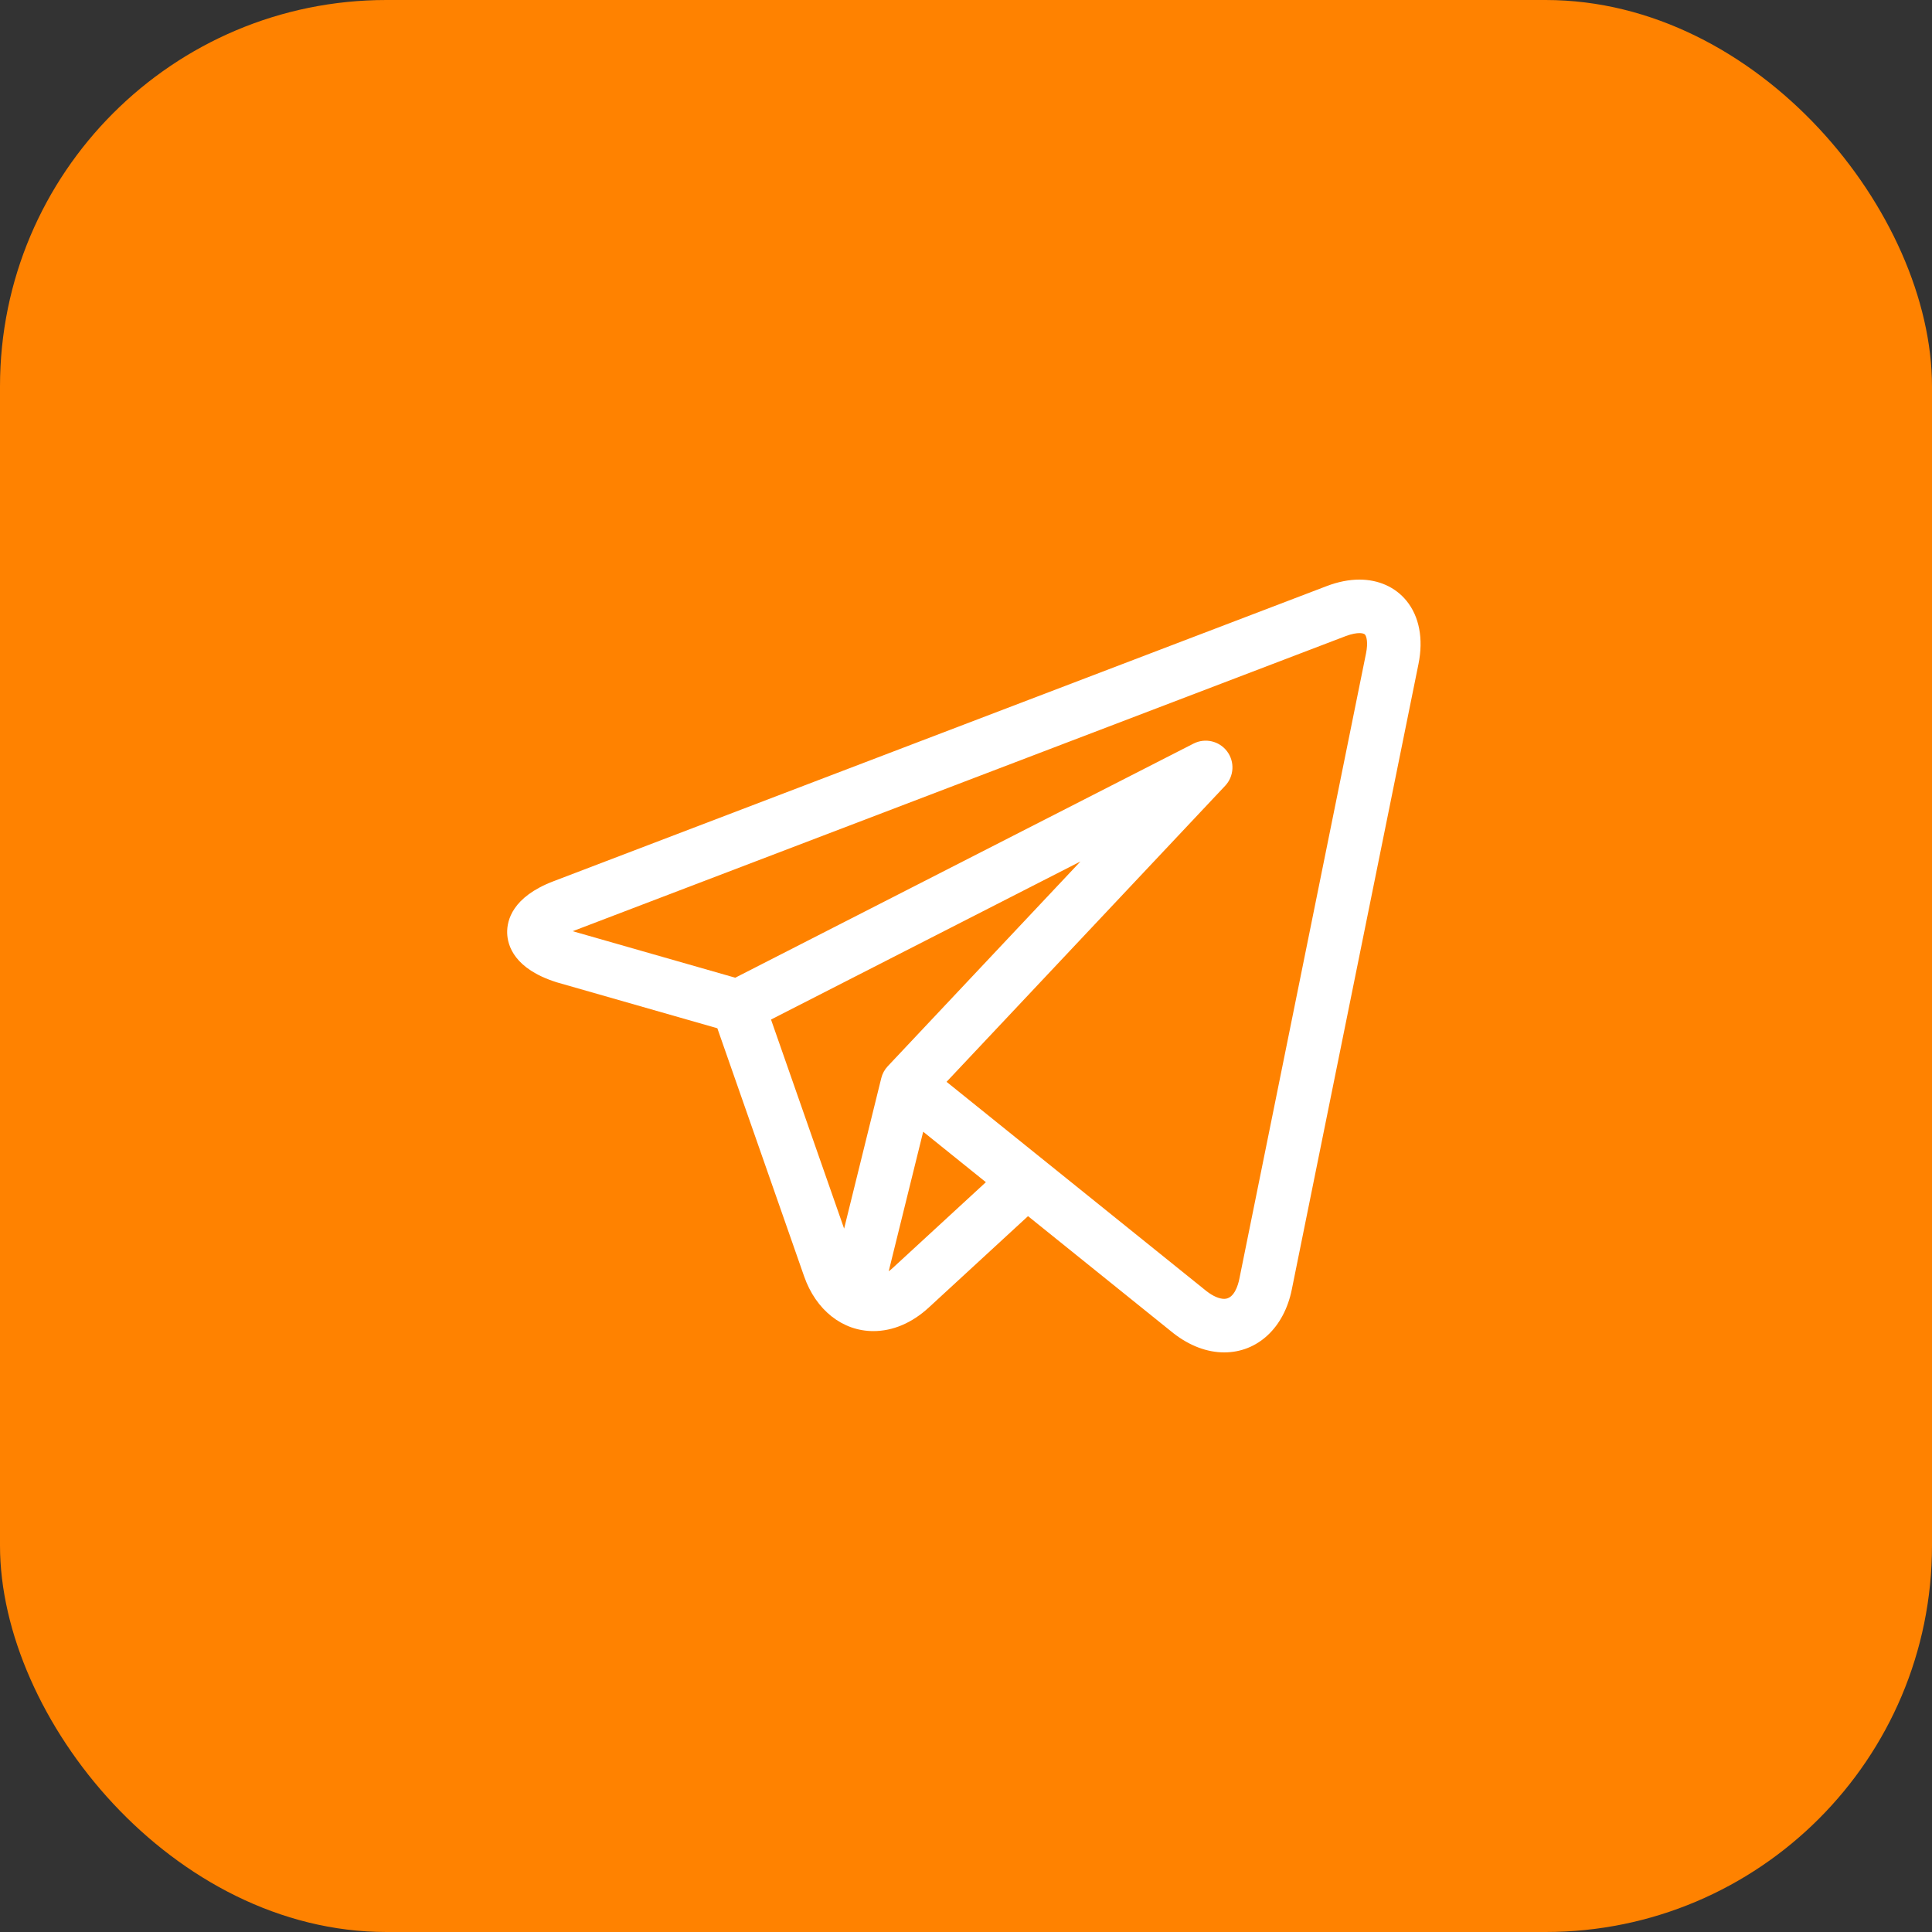 <svg width="80" height="80" viewBox="0 0 80 80" fill="none" xmlns="http://www.w3.org/2000/svg">
<rect x="0" y="0" width="80" height="80" fill="#333333" stroke="none"/>
<rect width="80" height="80" rx="16" fill="#FF8200"/>
<path d="M58.239 24.876C57.777 24.311 57.085 24 56.29 24C55.858 24 55.4 24.091 54.93 24.271L22.914 36.492C21.215 37.141 20.986 38.114 21.001 38.636C21.015 39.158 21.299 40.117 23.032 40.668C23.043 40.672 23.053 40.675 23.063 40.678L29.704 42.578L33.296 52.848C33.785 54.248 34.885 55.118 36.165 55.118C36.972 55.118 37.766 54.78 38.461 54.14L42.568 50.358L48.526 55.155C48.527 55.156 48.528 55.156 48.528 55.157L48.585 55.202C48.59 55.206 48.595 55.211 48.601 55.215C49.263 55.728 49.986 56 50.692 56H50.692C52.072 56 53.17 54.979 53.49 53.399L58.736 27.496C58.947 26.456 58.77 25.526 58.239 24.876V24.876ZM31.926 42.217L44.739 35.672L36.761 44.149C36.63 44.288 36.537 44.457 36.492 44.642L34.953 50.874L31.926 42.217ZM36.959 52.51C36.906 52.559 36.853 52.602 36.799 52.642L38.227 46.862L40.823 48.952L36.959 52.51ZM56.564 27.056L51.318 52.959C51.268 53.207 51.106 53.783 50.692 53.783C50.487 53.783 50.23 53.672 49.966 53.469L43.215 48.033C43.214 48.032 43.213 48.031 43.212 48.031L39.195 44.796L50.732 32.537C51.101 32.144 51.135 31.543 50.811 31.112C50.487 30.681 49.901 30.546 49.421 30.791L30.445 40.485L23.714 38.559L55.72 26.341C55.991 26.238 56.179 26.216 56.29 26.216C56.358 26.216 56.478 26.224 56.523 26.279C56.582 26.351 56.657 26.596 56.564 27.056V27.056Z" fill="white"/>
</svg>
